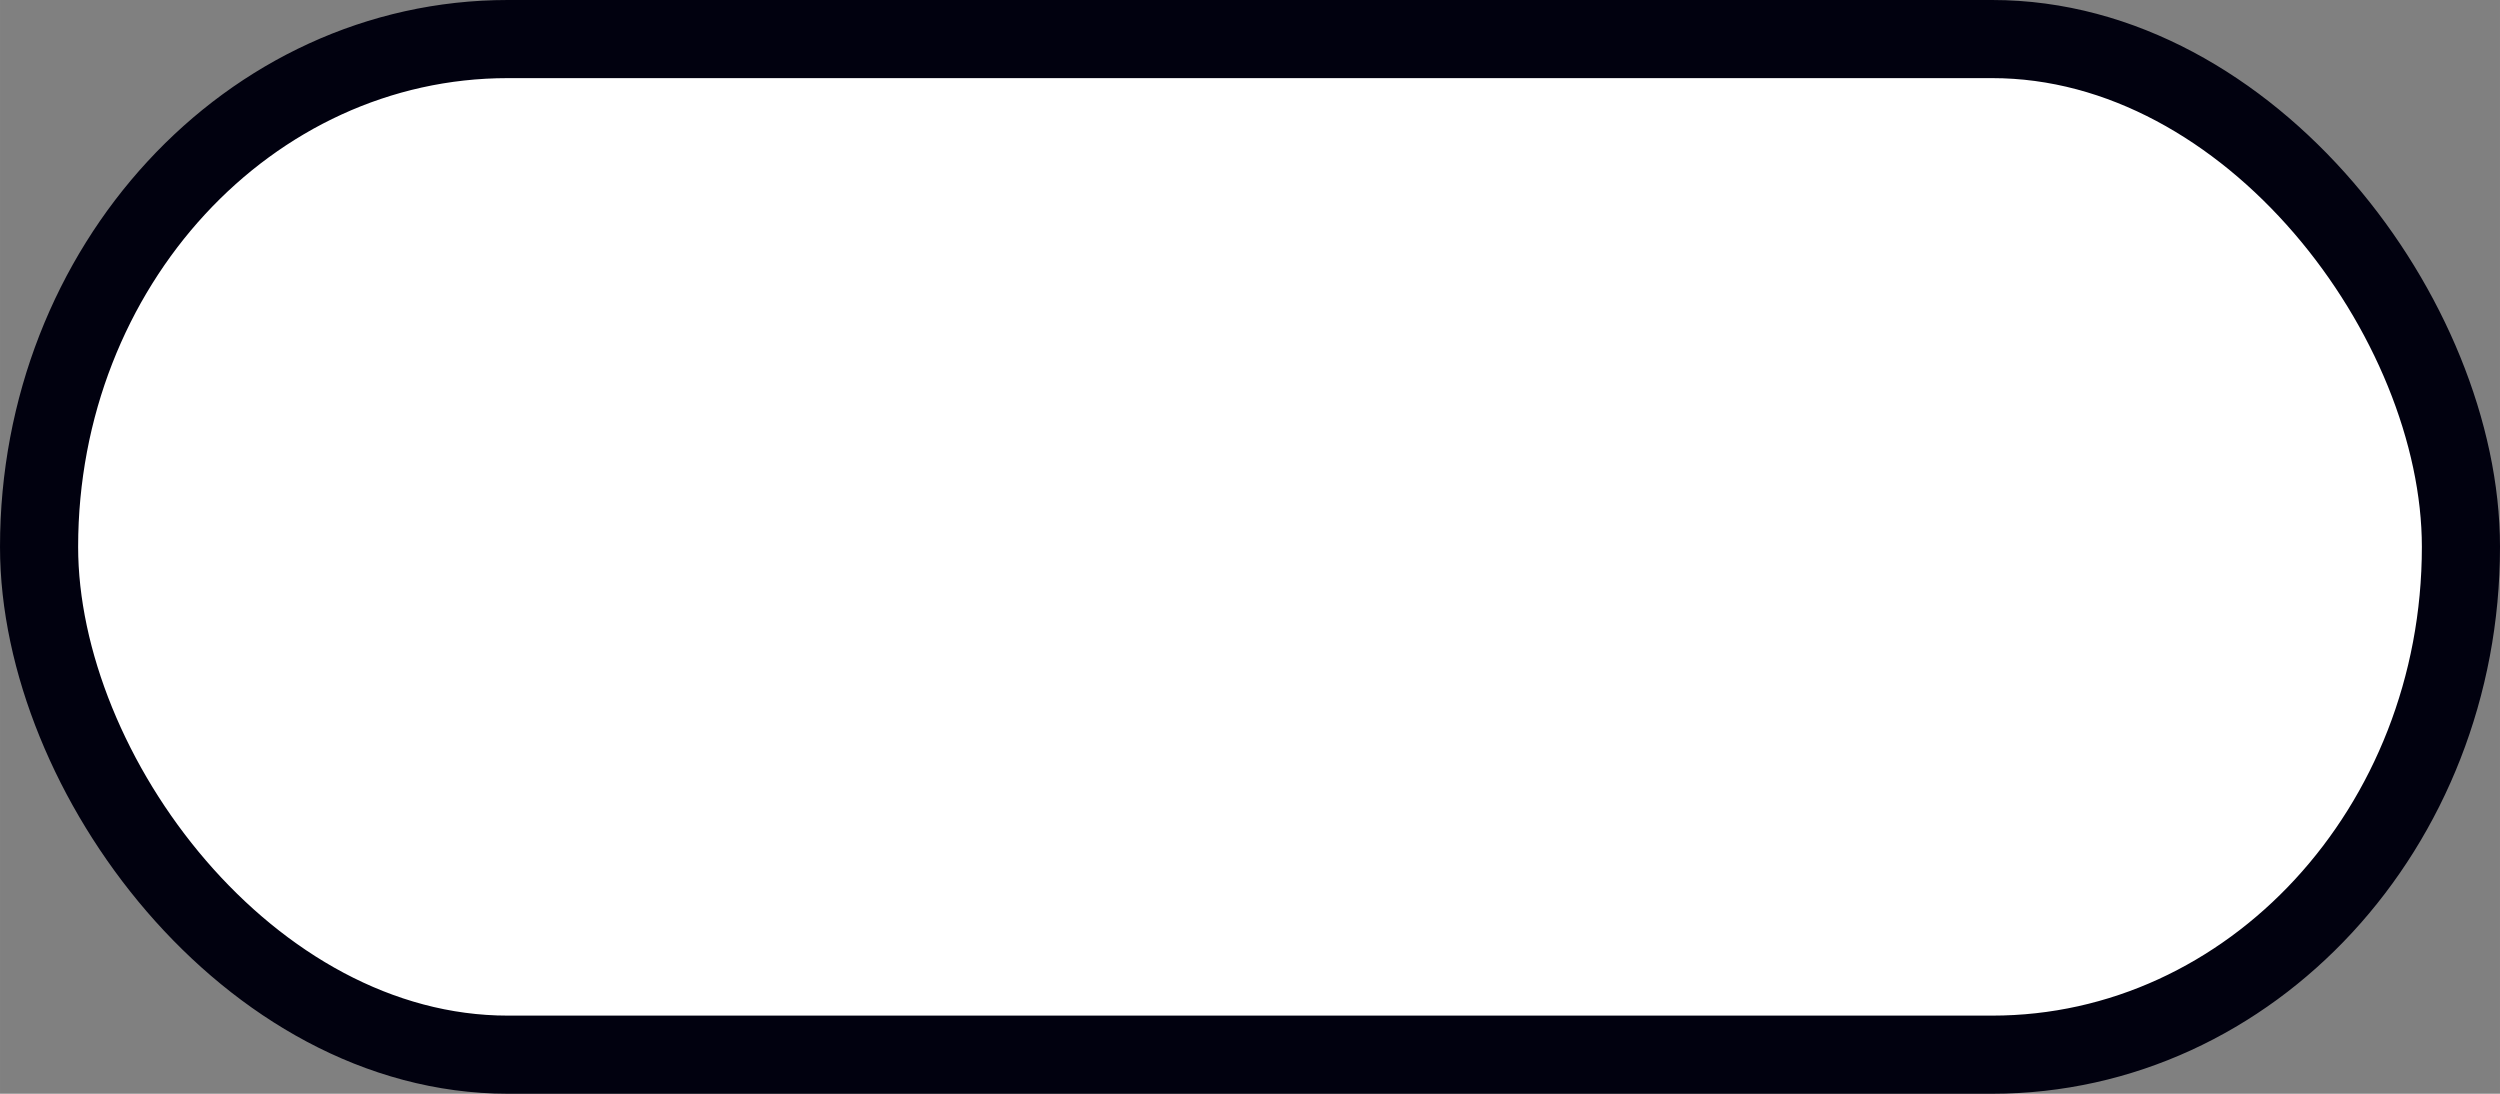 <?xml version="1.0" encoding="UTF-8"?>
<svg viewBox="0 0 32 14" width="53.333" height="23.333" version="1.1" xmlns="http://www.w3.org/2000/svg">
  <rect x="0" y="0" width="32" height="14" fill="#808080" stroke="none"/>
  <rect x=".5" y=".5" width="31" height="13" rx="6" ry="7.5" fill="#fff" opacity=".995" stroke="#00000f"/>
</svg>
